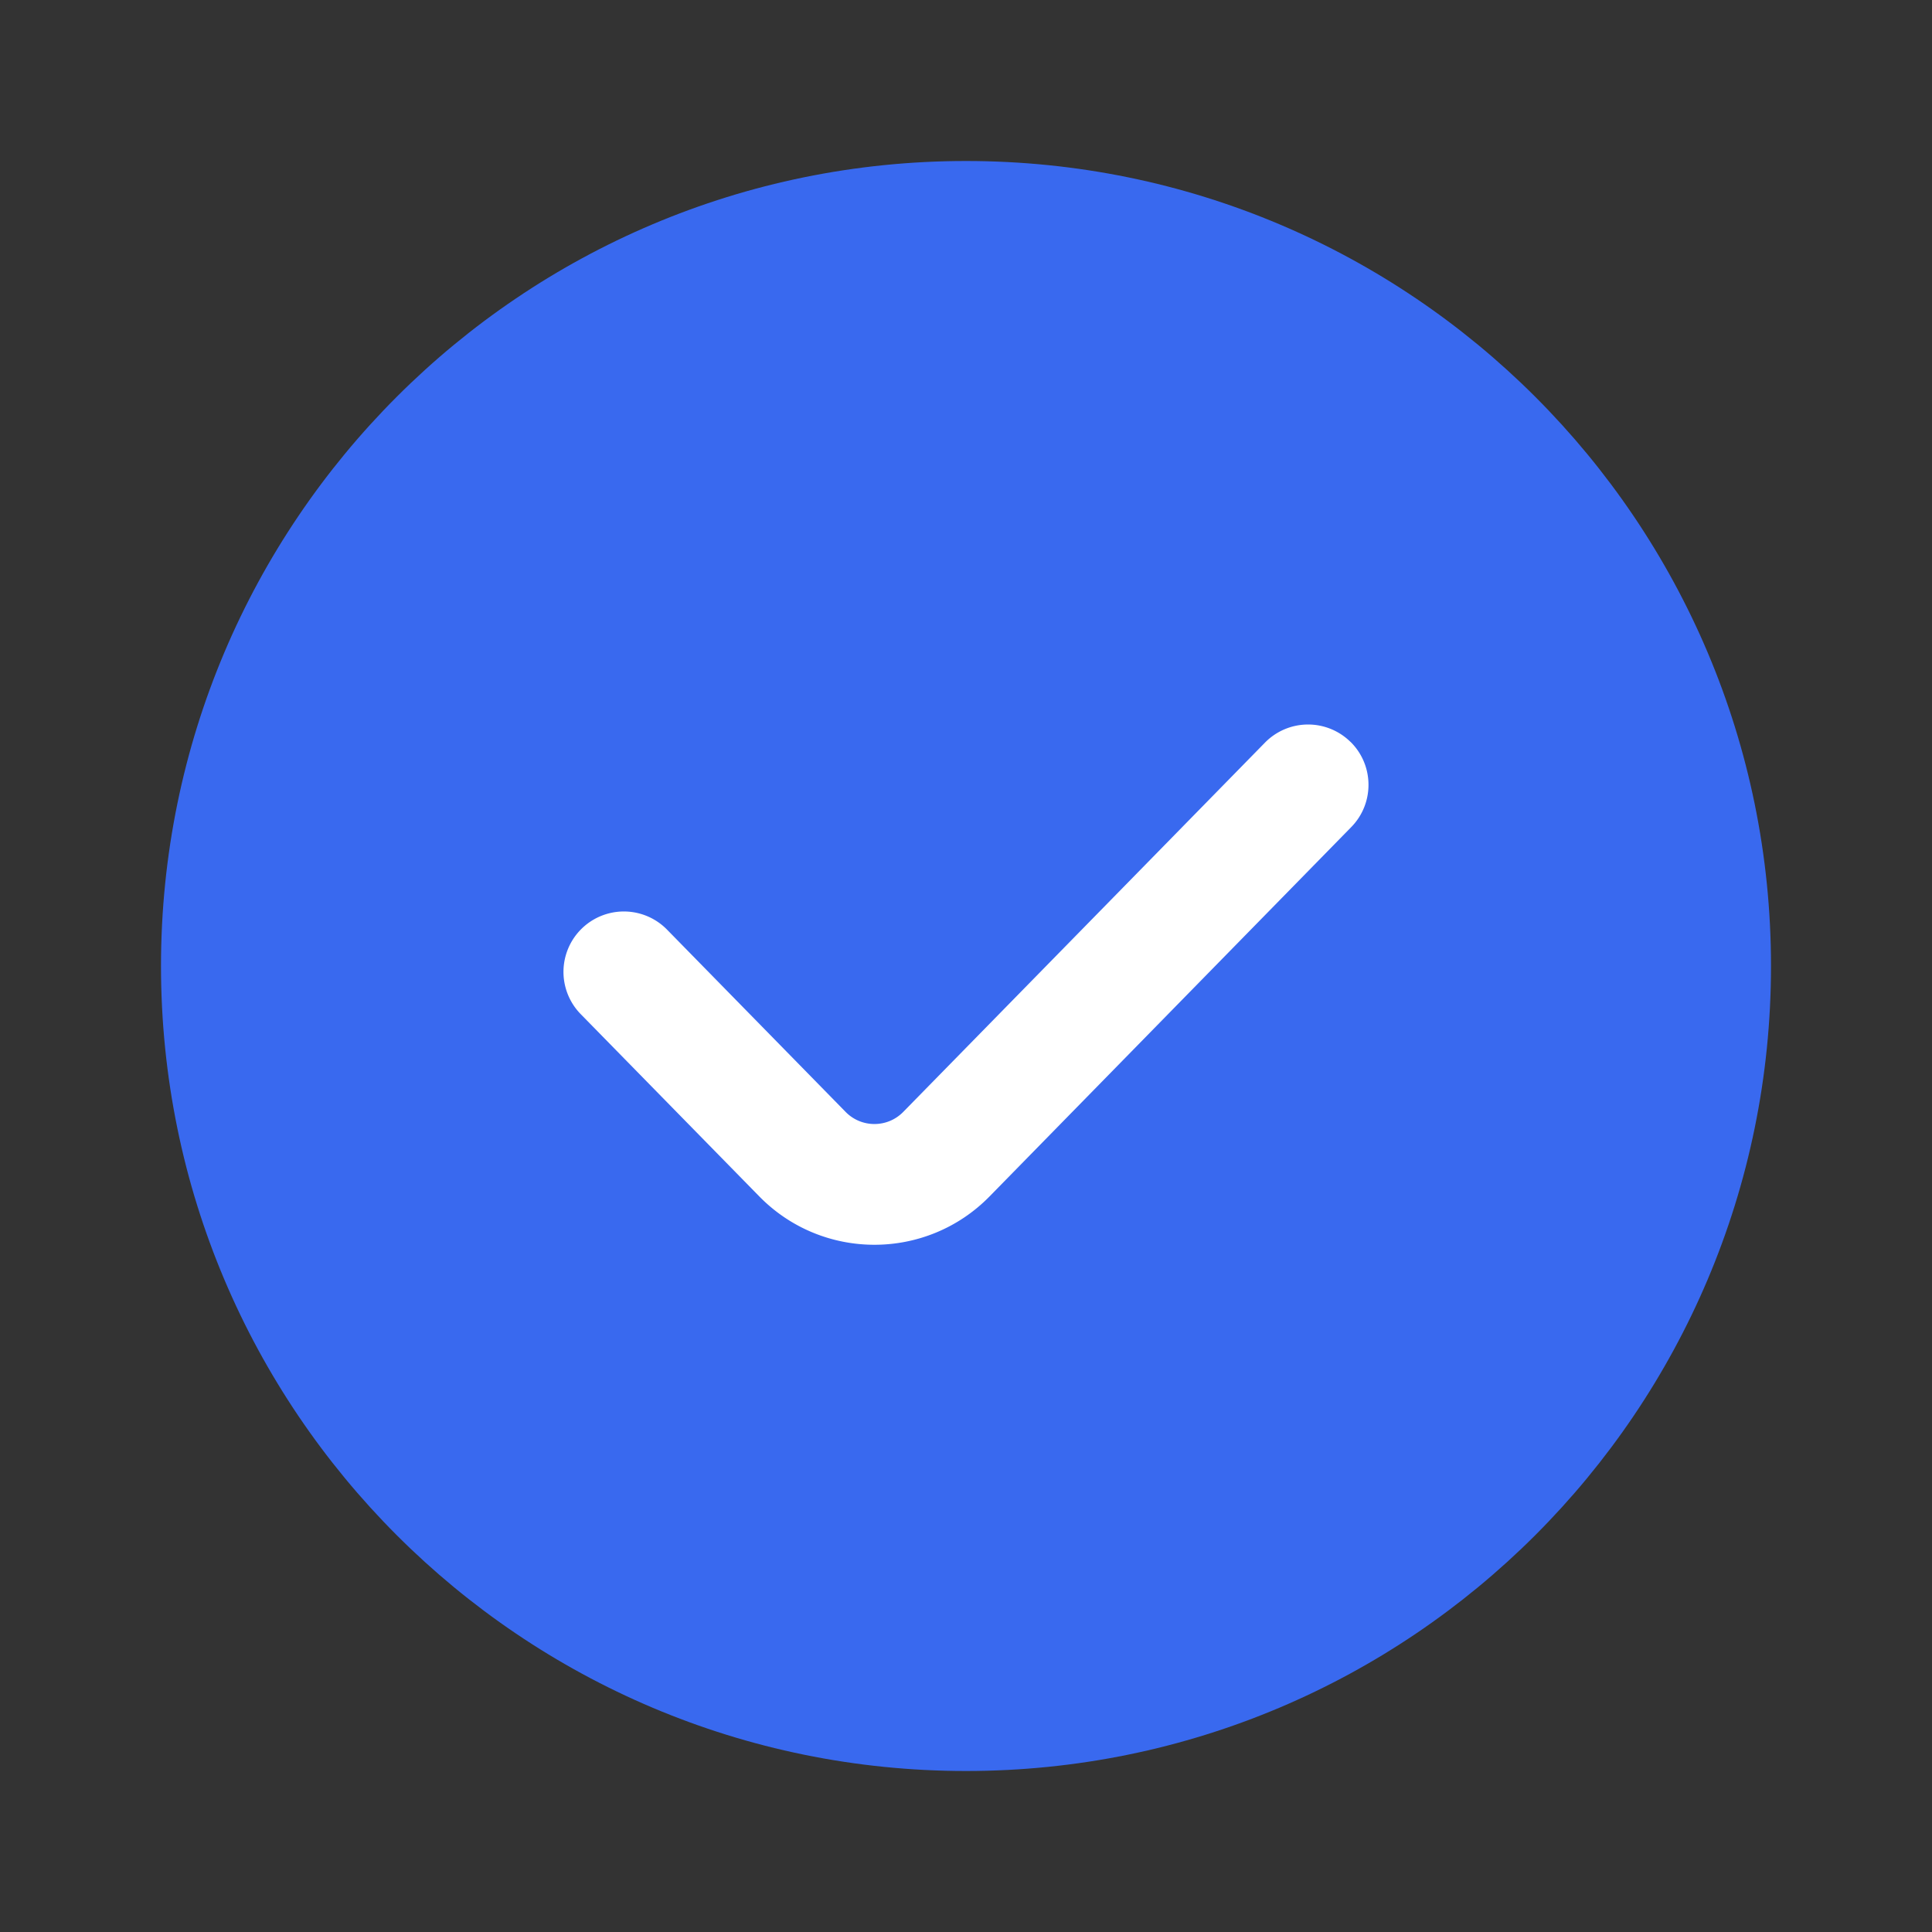 <svg fill="none" viewBox="0 0 24 24" xmlns="http://www.w3.org/2000/svg">
  <rect x="0" y="0" width="24" height="24" fill="#333333" stroke="none"/>
  <path fill="#3969EF" d="M12 2C6.477 2 2 6.477 2 12s4.477 10 10 10 10-4.477 10-10S17.523 2 12 2Z"/>
  <path fill="#fff" d="M16.775 9.214c.296.29.3.765.011 1.06l-4.494 4.589c-.785.8-2.074.8-2.859 0l-2.219-2.265a.75.75 0 0 1 1.072-1.05l2.219 2.265c.196.2.519.2.715 0l4.494-4.588a.75.75 0 0 1 1.061-.01Z"/>
</svg>
